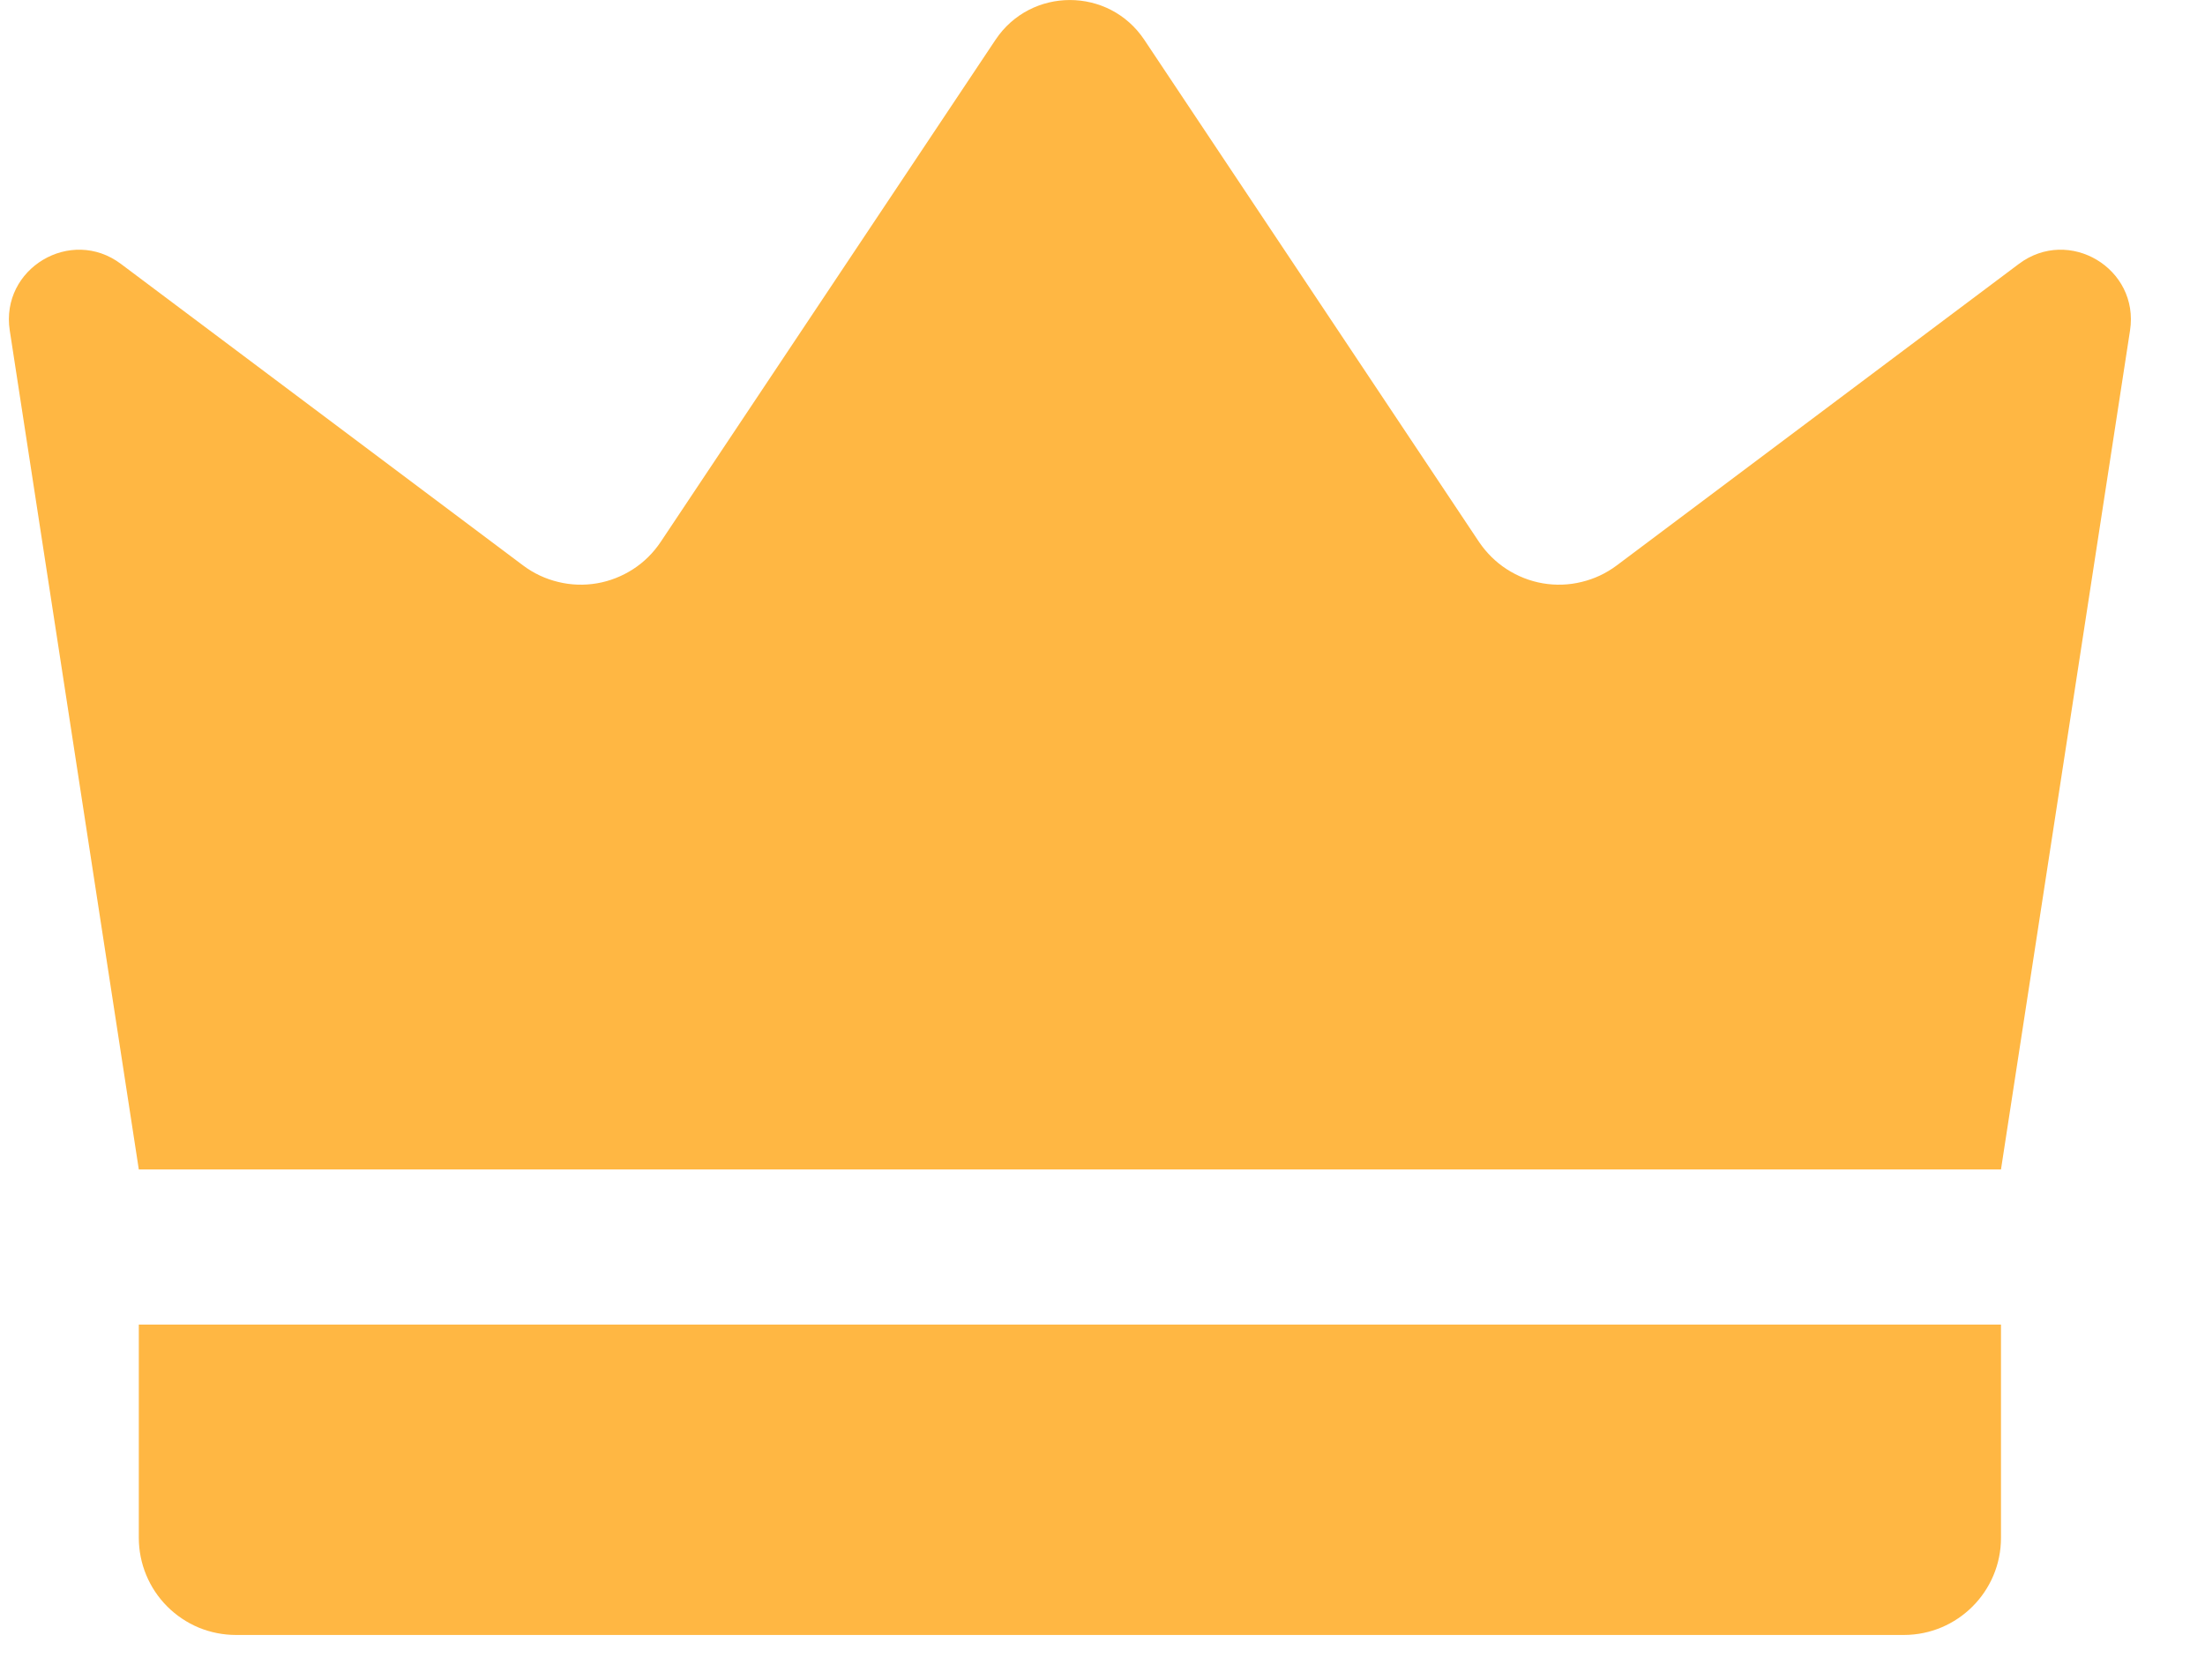 <svg width="21" height="16" viewBox="0 0 21 16" fill="none" xmlns="http://www.w3.org/2000/svg">
<path id="Vector" d="M1.322 11.139L0.093 3.148C0.002 2.558 0.674 2.155 1.152 2.514L4.982 5.386C5.082 5.461 5.195 5.514 5.316 5.543C5.437 5.573 5.563 5.577 5.686 5.556C5.808 5.535 5.925 5.489 6.03 5.421C6.134 5.354 6.223 5.265 6.292 5.162L9.481 0.379C9.818 -0.126 10.561 -0.126 10.898 0.379L14.086 5.162C14.156 5.265 14.245 5.354 14.349 5.421C14.454 5.489 14.571 5.535 14.693 5.556C14.816 5.577 14.942 5.573 15.063 5.543C15.184 5.514 15.297 5.461 15.397 5.386L19.227 2.514C19.705 2.155 20.377 2.558 20.286 3.148L19.057 11.139H1.322ZM18.132 15.573H2.247C2.126 15.573 2.005 15.549 1.893 15.503C1.781 15.456 1.679 15.388 1.593 15.302C1.42 15.129 1.322 14.893 1.322 14.648V12.617H19.057V14.648C19.057 15.159 18.642 15.573 18.132 15.573Z" fill="#FFB743"/>
</svg>
